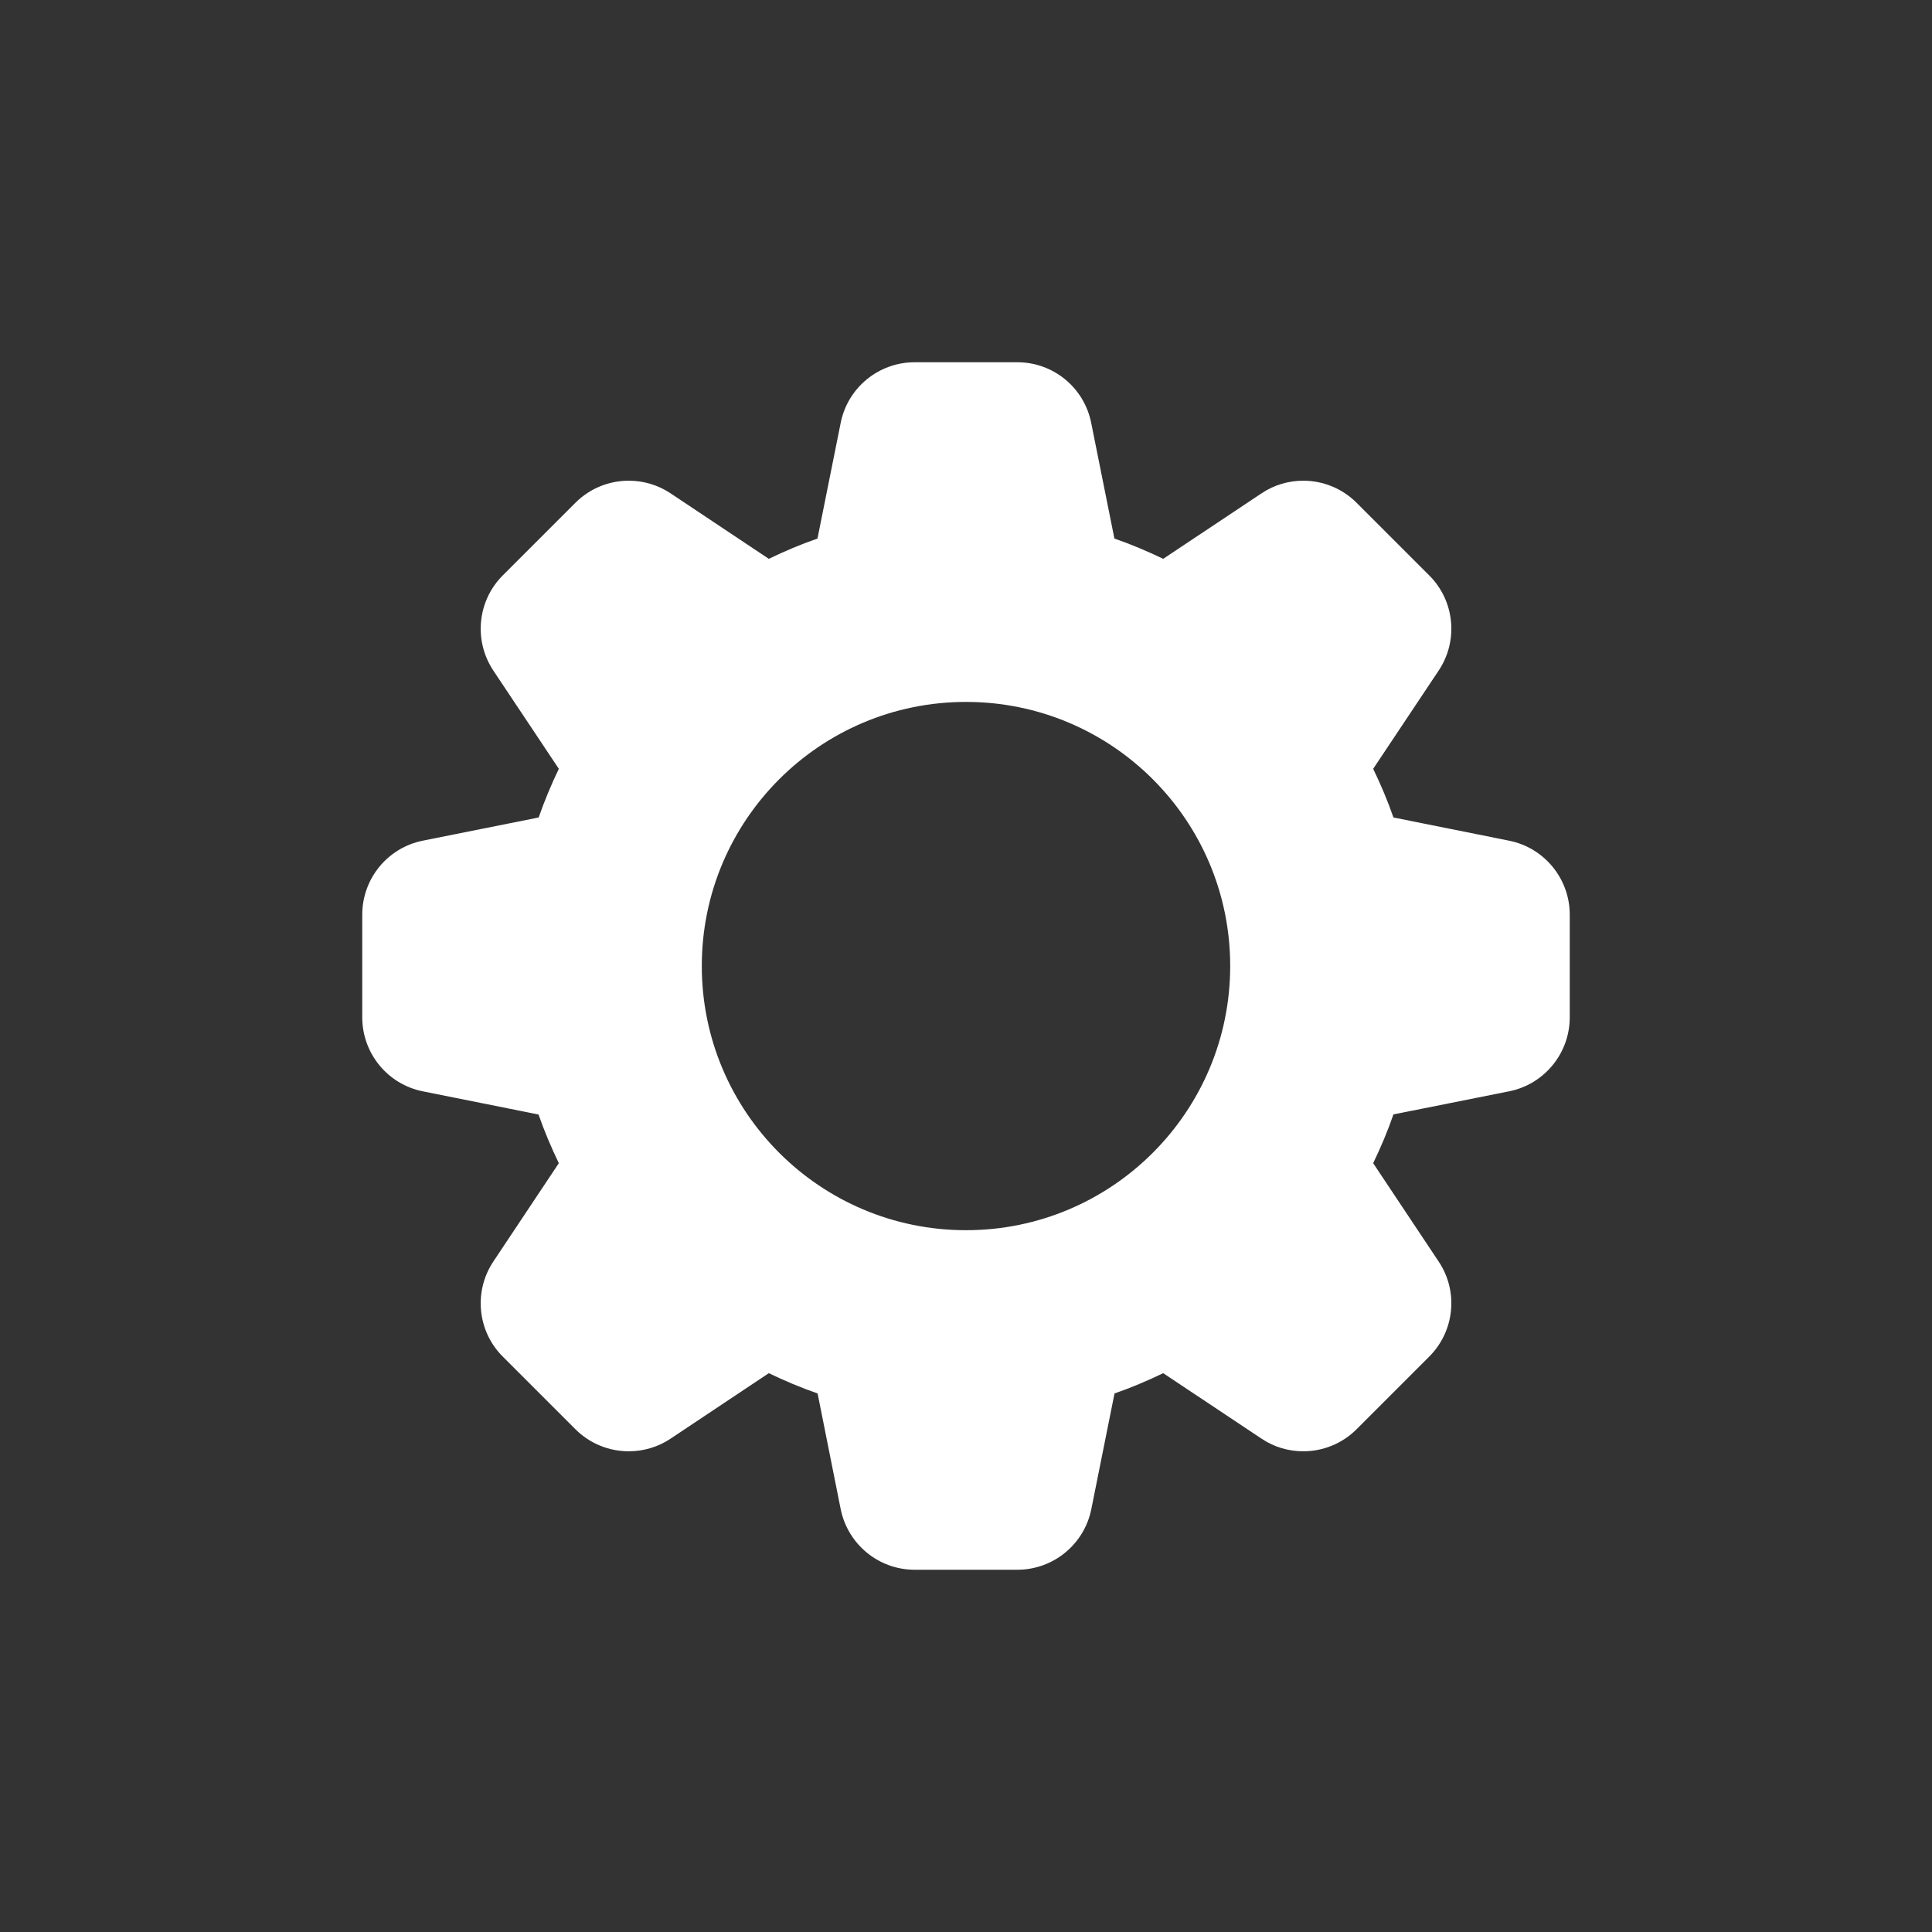 <svg xmlns="http://www.w3.org/2000/svg" width="16" height="16" viewBox="0 0 16 16" fill="none">
  <rect x="0" y="0" width="16" height="16" fill="#333333" stroke="none"/>
  <path fill-rule="evenodd" clip-rule="evenodd" d="M11.54 6.77L12.497 6.962C12.789 7.02 13 7.277 13 7.575V8.425C13 8.723 12.789 8.98 12.497 9.038L11.54 9.229C11.492 9.368 11.435 9.502 11.372 9.633L11.914 10.447C12.08 10.694 12.047 11.024 11.836 11.235L11.235 11.836C11.114 11.957 10.954 12.019 10.793 12.019C10.673 12.019 10.552 11.985 10.447 11.914L9.633 11.372C9.503 11.435 9.368 11.492 9.23 11.54L9.038 12.497C8.98 12.789 8.723 13 8.425 13H7.575C7.277 13 7.021 12.79 6.962 12.497L6.771 11.54C6.632 11.492 6.498 11.435 6.367 11.372L5.554 11.914C5.448 11.985 5.327 12.019 5.207 12.019C5.046 12.019 4.886 11.957 4.765 11.836L4.164 11.235C3.953 11.025 3.921 10.694 4.086 10.447L4.628 9.633C4.565 9.503 4.508 9.368 4.46 9.23L3.502 9.038C3.21 8.98 3 8.723 3 8.425V7.575C3 7.277 3.21 7.02 3.502 6.962L4.461 6.77C4.509 6.632 4.565 6.498 4.628 6.367L4.086 5.554C3.921 5.306 3.953 4.976 4.164 4.765L4.765 4.164C4.886 4.043 5.046 3.981 5.207 3.981C5.327 3.981 5.448 4.015 5.554 4.086L6.367 4.628C6.497 4.565 6.632 4.508 6.77 4.46L6.962 3.503C7.02 3.21 7.277 3 7.575 3H8.425C8.723 3 8.979 3.21 9.037 3.503L9.229 4.46C9.368 4.508 9.502 4.565 9.633 4.628L10.447 4.086C10.552 4.015 10.673 3.981 10.793 3.981C10.954 3.981 11.114 4.043 11.235 4.164L11.836 4.765C12.047 4.975 12.08 5.306 11.914 5.554L11.372 6.367C11.435 6.497 11.492 6.632 11.54 6.77ZM8 10.188C9.208 10.188 10.188 9.208 10.188 8C10.188 6.792 9.208 5.813 8 5.813C6.792 5.813 5.812 6.792 5.812 8C5.812 9.208 6.792 10.188 8 10.188Z" fill="white"/>
</svg>